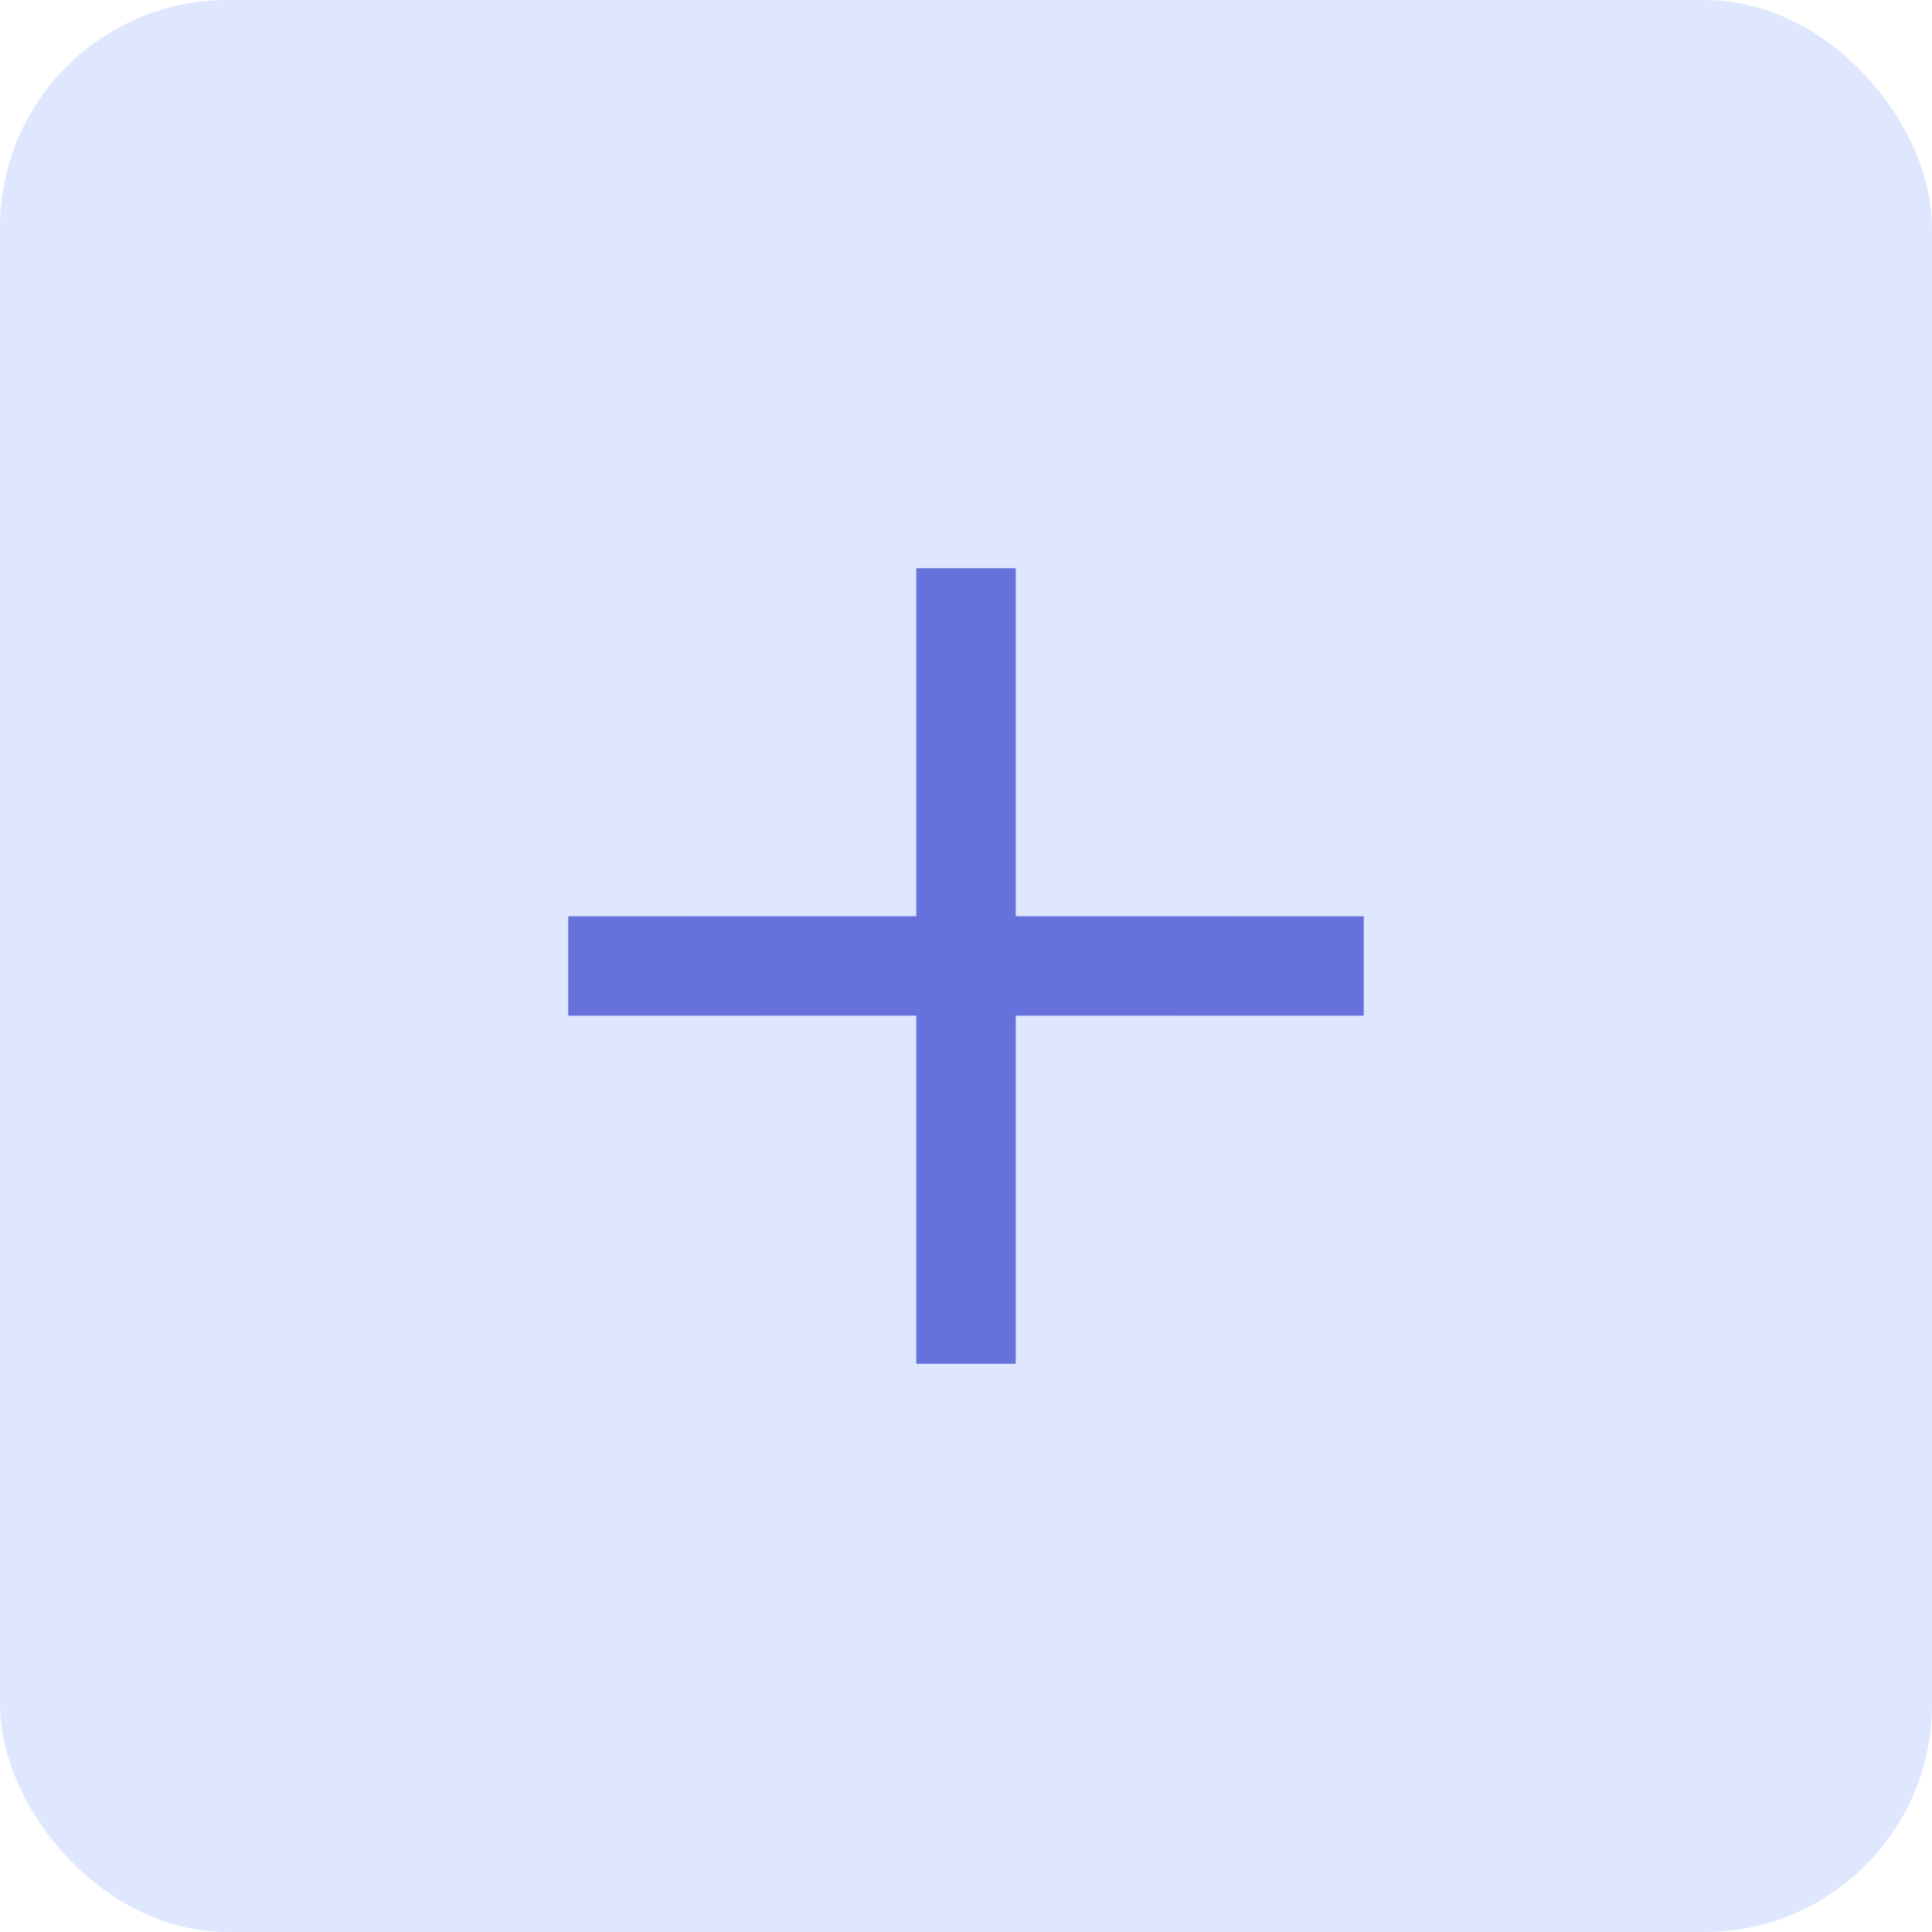 <?xml version="1.0" encoding="UTF-8"?>
<svg width="34px" height="34px" viewBox="0 0 34 34" version="1.1" xmlns="http://www.w3.org/2000/svg" xmlns:xlink="http://www.w3.org/1999/xlink">
    <!-- Generator: sketchtool 63.1 (101010) - https://sketch.com -->
    <title>1E13CC16-6CA1-4C4A-88CD-ABD09DD9054E</title>
    <desc>Created with sketchtool.</desc>
    <g id="Templates" stroke="none" stroke-width="1" fill="none" fill-rule="evenodd">
        <g id="Administrator_Template-list" transform="translate(-1086, -314)">
            <g id="Right-Panel" transform="translate(1074, 186)">
                <g id="Templates-stats">
                    <g id="Campaigns">
                        <g id="ic_draft" transform="translate(12, 128)">
                            <g>
                                <rect id="Rectangle-3-Copy" fill="#DFE7FF" x="0" y="0" width="34" height="34" rx="4"></rect>
                                <path d="M17.875,10 L17.875,16.124 L24,16.125 L24,17.875 L17.875,17.874 L17.875,24 L16.125,24 L16.125,17.874 L10,17.875 L10,16.125 L16.125,16.124 L16.125,10 L17.875,10 Z" id="Combined-Shape" fill="#6771DC"></path>
                            </g>
                        </g>
                    </g>
                </g>
            </g>
        </g>
    </g>
</svg>